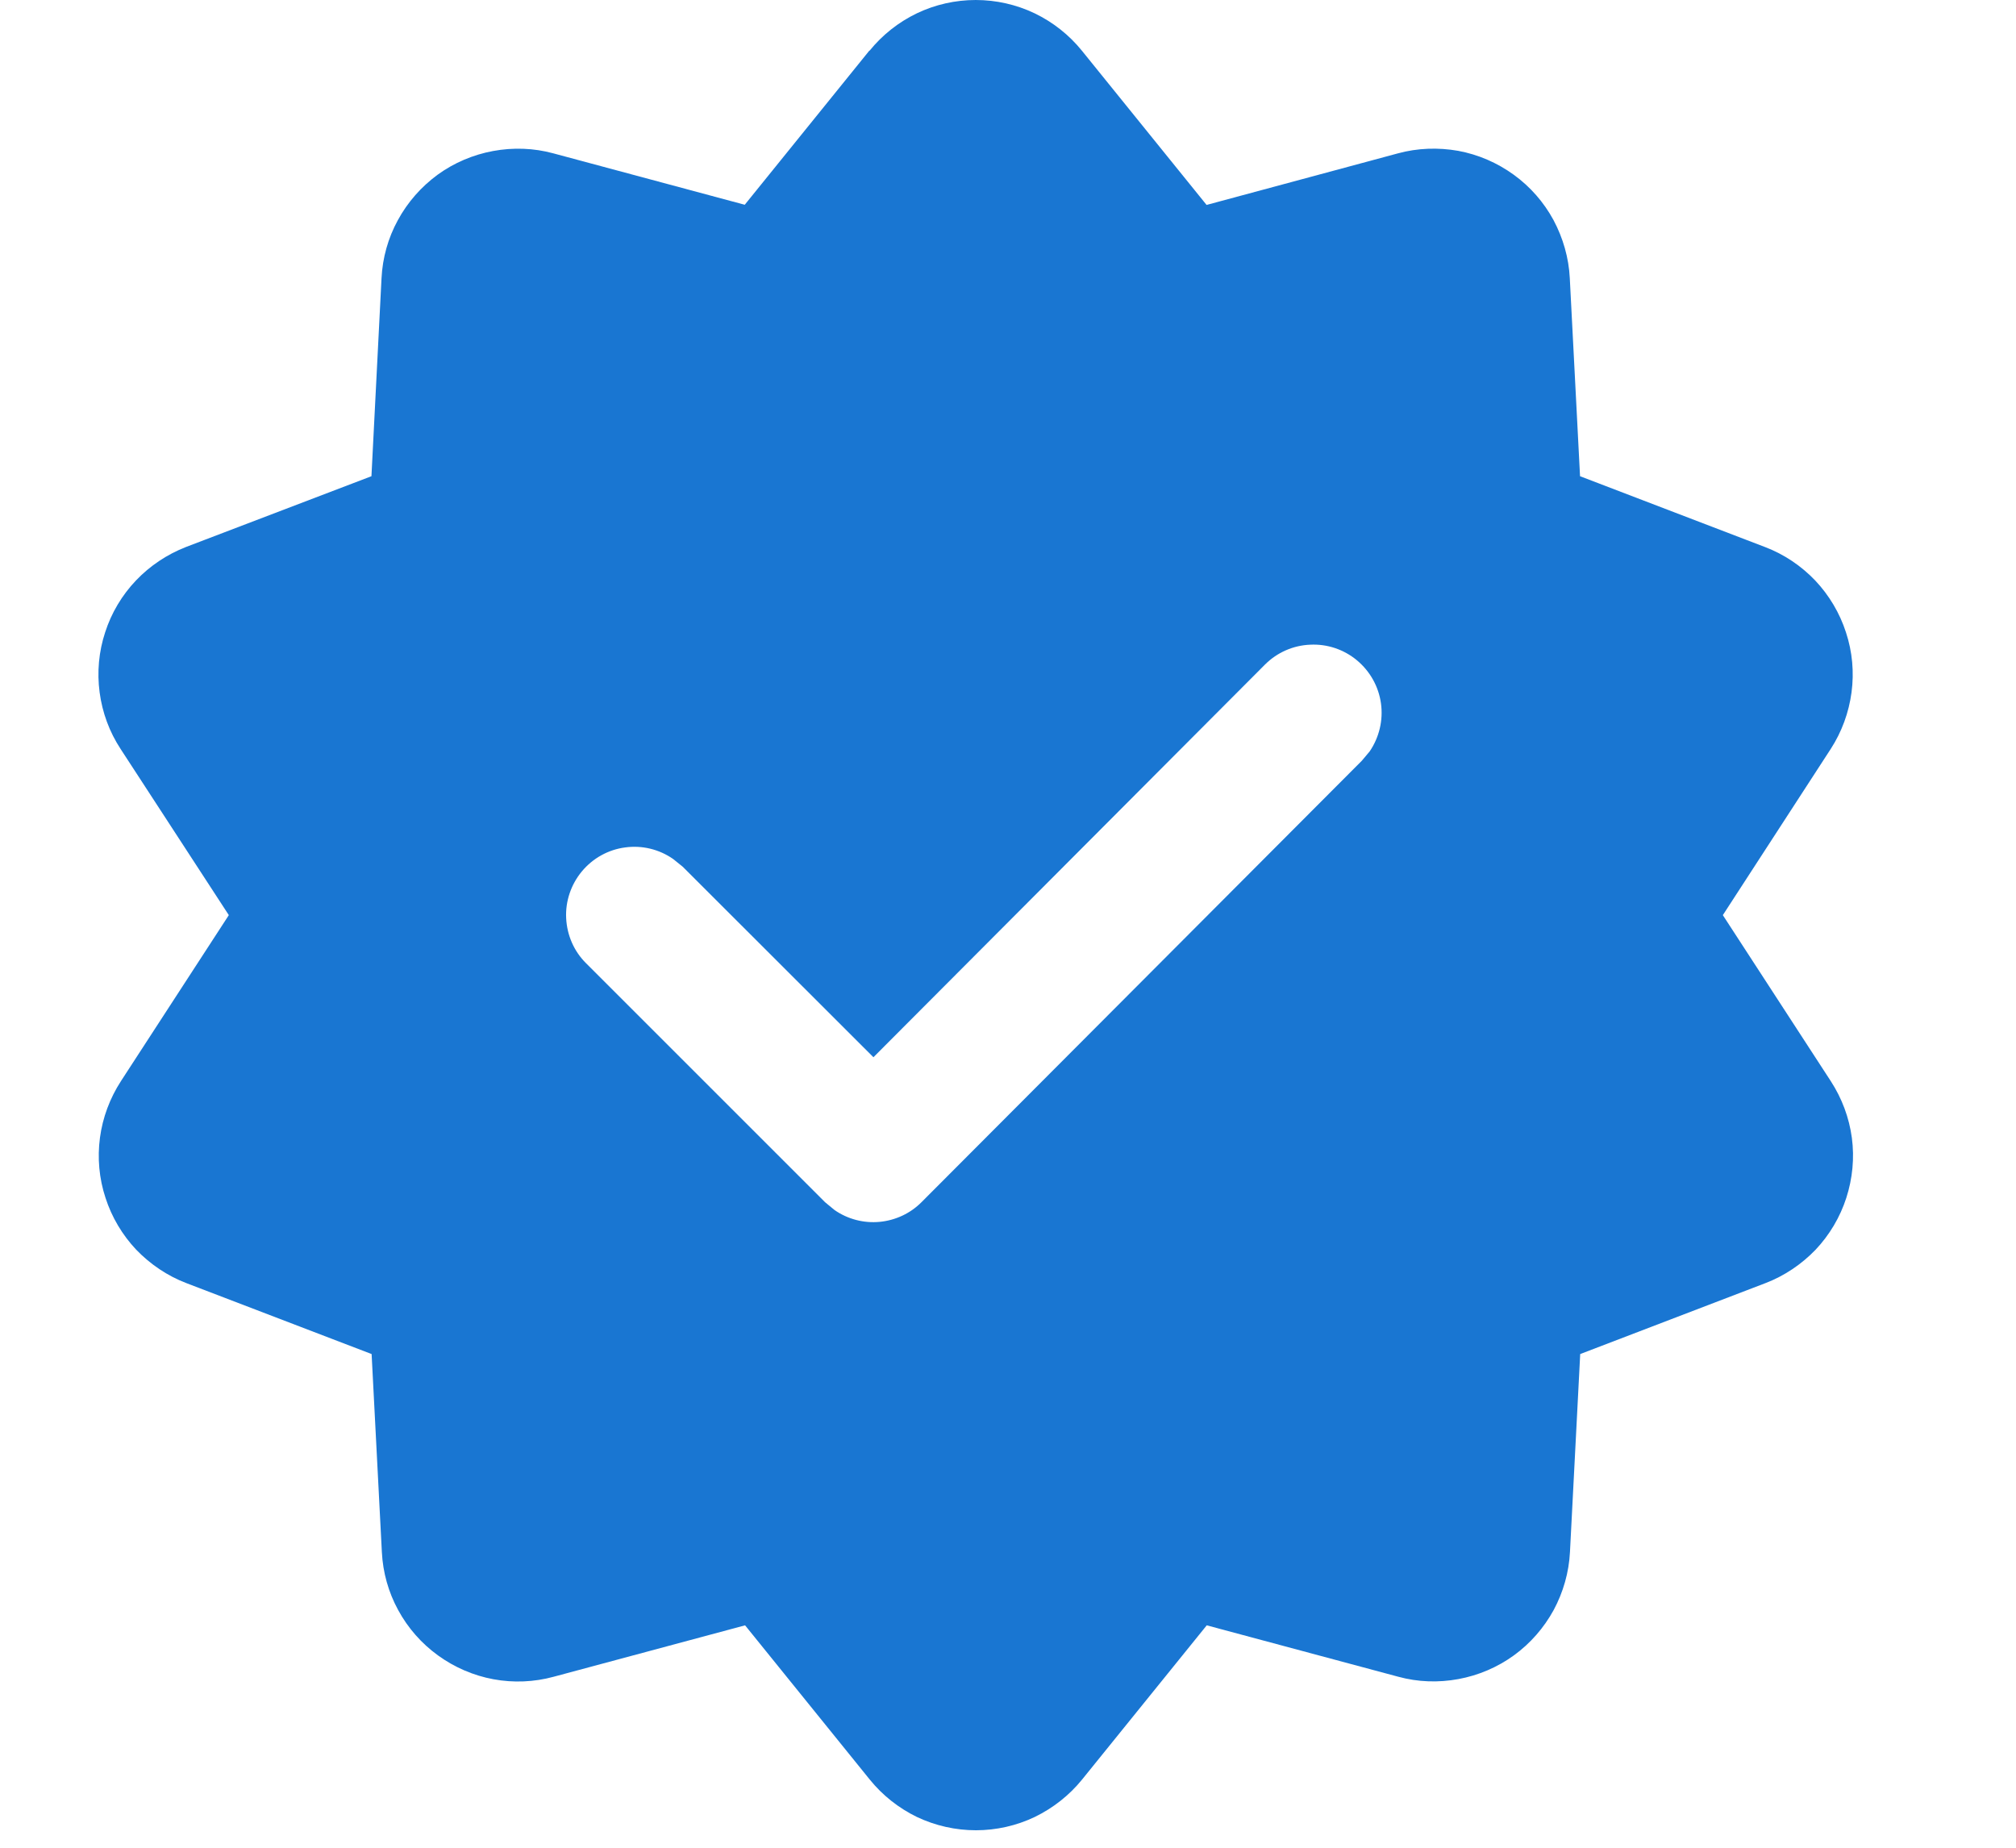 <svg width="12" height="11" viewBox="0 0 12 11" fill="none" xmlns="http://www.w3.org/2000/svg">
<path d="M5.176 0.302C5.252 0.208 5.348 0.132 5.458 0.079C5.567 0.027 5.687 0 5.808 0C5.929 0 6.049 0.027 6.158 0.079C6.268 0.132 6.364 0.208 6.44 0.302L7.182 1.22L8.321 0.913C8.438 0.881 8.561 0.877 8.68 0.898C8.799 0.92 8.912 0.969 9.01 1.04C9.108 1.111 9.189 1.203 9.247 1.31C9.304 1.417 9.338 1.535 9.344 1.656L9.405 2.835L10.507 3.257C10.62 3.3 10.722 3.369 10.805 3.456C10.888 3.544 10.951 3.65 10.988 3.765C11.026 3.88 11.037 4.002 11.021 4.122C11.005 4.242 10.963 4.357 10.897 4.459L10.255 5.448L10.898 6.437C10.964 6.539 11.007 6.654 11.023 6.774C11.039 6.894 11.027 7.016 10.99 7.131C10.953 7.246 10.89 7.352 10.807 7.44C10.723 7.527 10.621 7.596 10.508 7.639L9.406 8.061L9.345 9.24C9.339 9.36 9.305 9.479 9.248 9.585C9.19 9.691 9.109 9.784 9.011 9.855C8.913 9.926 8.8 9.974 8.681 9.996C8.562 10.018 8.44 10.014 8.323 9.982L7.183 9.676L6.441 10.594C6.365 10.688 6.268 10.764 6.159 10.817C6.05 10.869 5.93 10.896 5.809 10.896C5.688 10.896 5.568 10.869 5.458 10.817C5.349 10.764 5.253 10.688 5.177 10.594L4.435 9.676L3.296 9.982C3.179 10.014 3.056 10.019 2.937 9.997C2.818 9.975 2.705 9.926 2.607 9.855C2.509 9.784 2.428 9.692 2.37 9.585C2.312 9.479 2.279 9.361 2.273 9.24L2.212 8.061L1.11 7.639C0.997 7.596 0.895 7.527 0.811 7.44C0.728 7.352 0.665 7.246 0.628 7.131C0.59 7.016 0.579 6.893 0.595 6.773C0.611 6.653 0.654 6.538 0.72 6.436L1.362 5.448L0.718 4.459C0.651 4.357 0.609 4.242 0.593 4.122C0.577 4.002 0.588 3.879 0.626 3.764C0.663 3.649 0.726 3.543 0.81 3.455C0.893 3.368 0.995 3.3 1.108 3.256L2.211 2.835L2.271 1.656C2.277 1.535 2.31 1.417 2.368 1.311C2.426 1.204 2.507 1.112 2.605 1.04C2.703 0.969 2.816 0.921 2.935 0.899C3.054 0.877 3.177 0.881 3.294 0.913L4.433 1.219L5.175 0.301L5.176 0.302ZM7.53 3.956L5.199 6.294L4.064 5.16L4.007 5.114C3.924 5.056 3.822 5.031 3.721 5.045C3.621 5.058 3.529 5.109 3.464 5.187C3.399 5.265 3.365 5.365 3.37 5.466C3.375 5.568 3.417 5.664 3.489 5.735L4.911 7.157L4.968 7.204C5.046 7.258 5.141 7.283 5.236 7.274C5.33 7.265 5.419 7.224 5.486 7.156L8.106 4.529L8.153 4.473C8.21 4.389 8.234 4.287 8.22 4.187C8.206 4.087 8.155 3.996 8.077 3.931C7.999 3.866 7.9 3.833 7.799 3.838C7.698 3.842 7.602 3.884 7.53 3.956ZM2.212 2.835L2.356 3.214L2.212 2.835Z" fill="#1976D2"/>
</svg>
